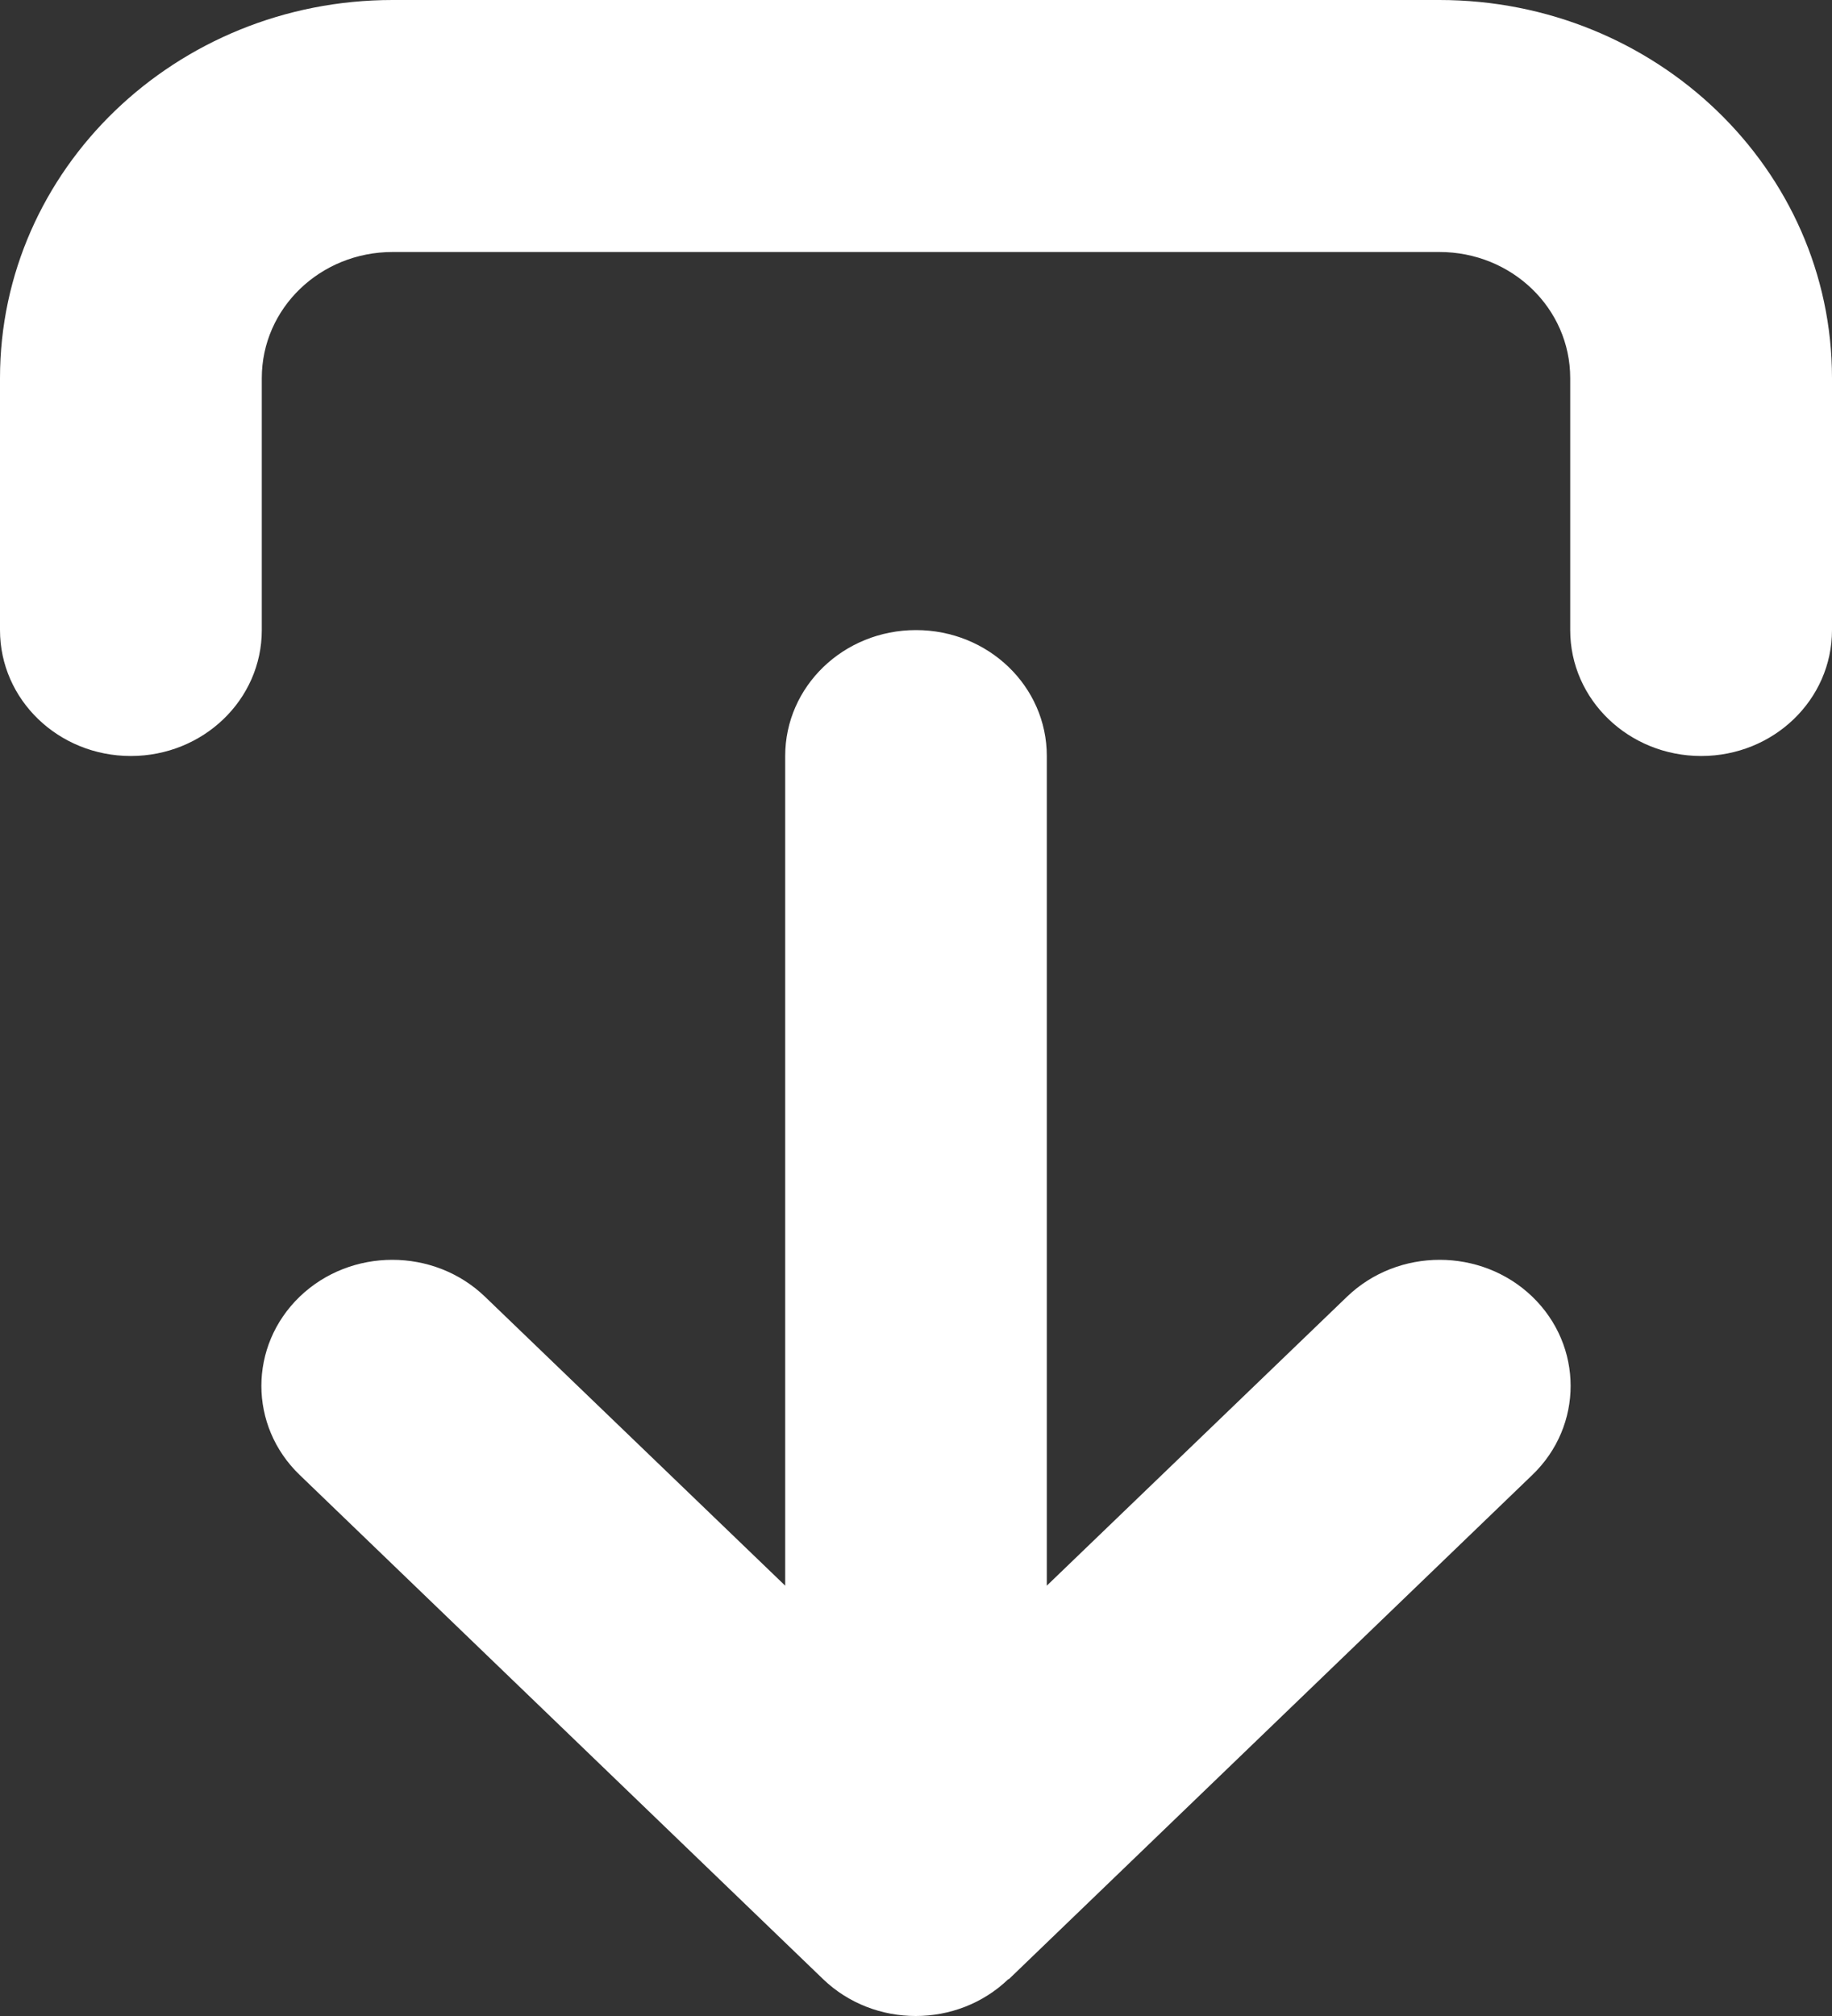<svg width="10" height="11" viewBox="0 0 10 11" fill="none" xmlns="http://www.w3.org/2000/svg">
<rect x="0" y="0" width="10" height="11" fill="#333333" stroke="none"/>
<path d="M5.504 10.799C5.225 11.067 4.772 11.067 4.493 10.799L1.636 8.048C1.357 7.78 1.357 7.344 1.636 7.075C1.915 6.807 2.368 6.807 2.647 7.075L4.286 8.652L4.286 4.125C4.286 3.745 4.605 3.438 5 3.438C5.395 3.438 5.714 3.745 5.714 4.125L5.714 8.652L7.353 7.075C7.632 6.807 8.085 6.807 8.364 7.075C8.643 7.344 8.643 7.78 8.364 8.048L5.507 10.799L5.504 10.799ZM1.429 3.438C1.429 3.818 1.109 4.125 0.714 4.125C0.319 4.125 1.25575e-06 3.818 1.32224e-06 3.438L1.56266e-06 2.063C1.76177e-06 0.924 0.96 -1.73953e-06 2.143 -1.53268e-06L7.857 -5.33562e-07C9.04 -3.26714e-07 10 0.924 10 2.063L10 3.438C10 3.818 9.681 4.125 9.286 4.125C8.891 4.125 8.571 3.818 8.571 3.438L8.571 2.063C8.571 1.682 8.252 1.375 7.857 1.375L2.143 1.375C1.748 1.375 1.429 1.682 1.429 2.063L1.429 3.438Z" fill="white"/>
</svg>

